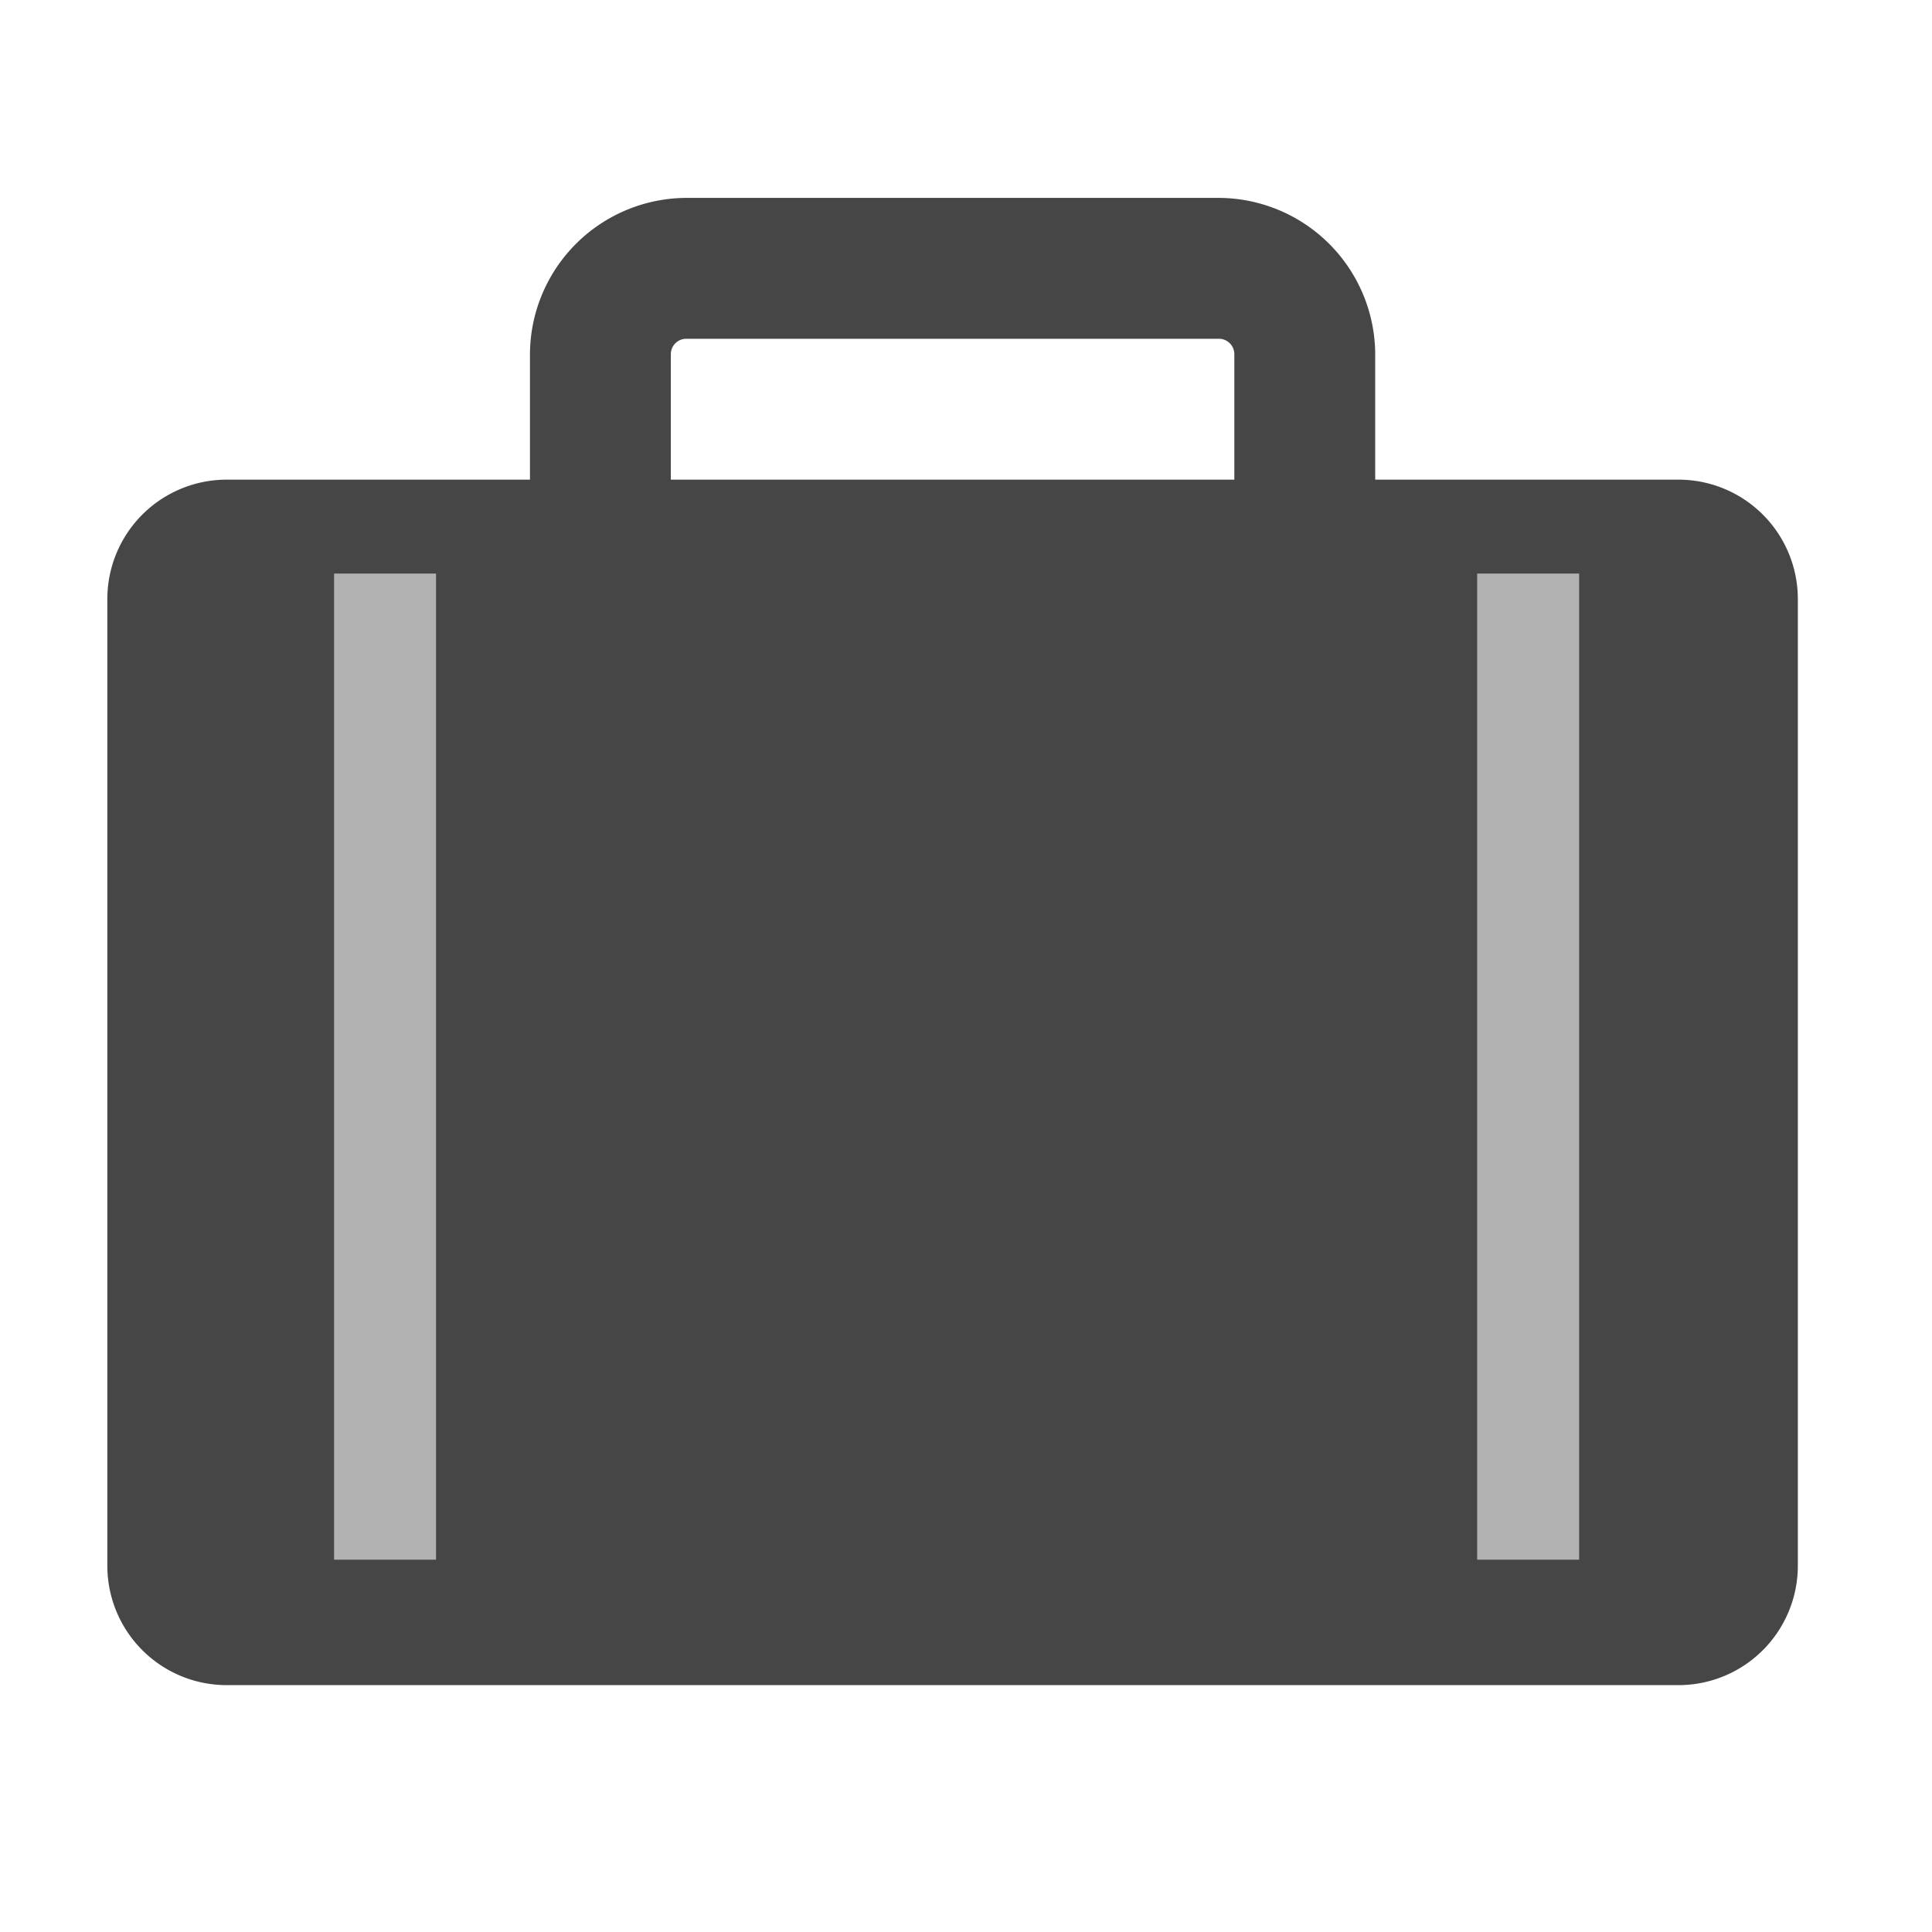 <svg xmlns="http://www.w3.org/2000/svg" width="4in" height="4in" viewBox="0 0 288 288"><path fill="#464646" d="M250.2 71.5H205V52.8a23.4 23.4 0 0 0-23.3-23.3h-79.4A23.4 23.4 0 0 0 79 52.8v18.7H33.8A17.8 17.8 0 0 0 16 89.3v144.1a17.8 17.8 0 0 0 17.8 17.8h216.4a17.8 17.8 0 0 0 17.8-17.8V89.3a17.8 17.8 0 0 0-17.8-17.8zM100 52.8a2.3 2.3 0 0 1 2.3-2.3h79.4a2.3 2.3 0 0 1 2.3 2.3v18.7h-84z"/><path fill="#b2b2b2" d="M49.8 85.5H65v147H49.8zm170.4 0h15.2v147h-15.2z"/></svg>